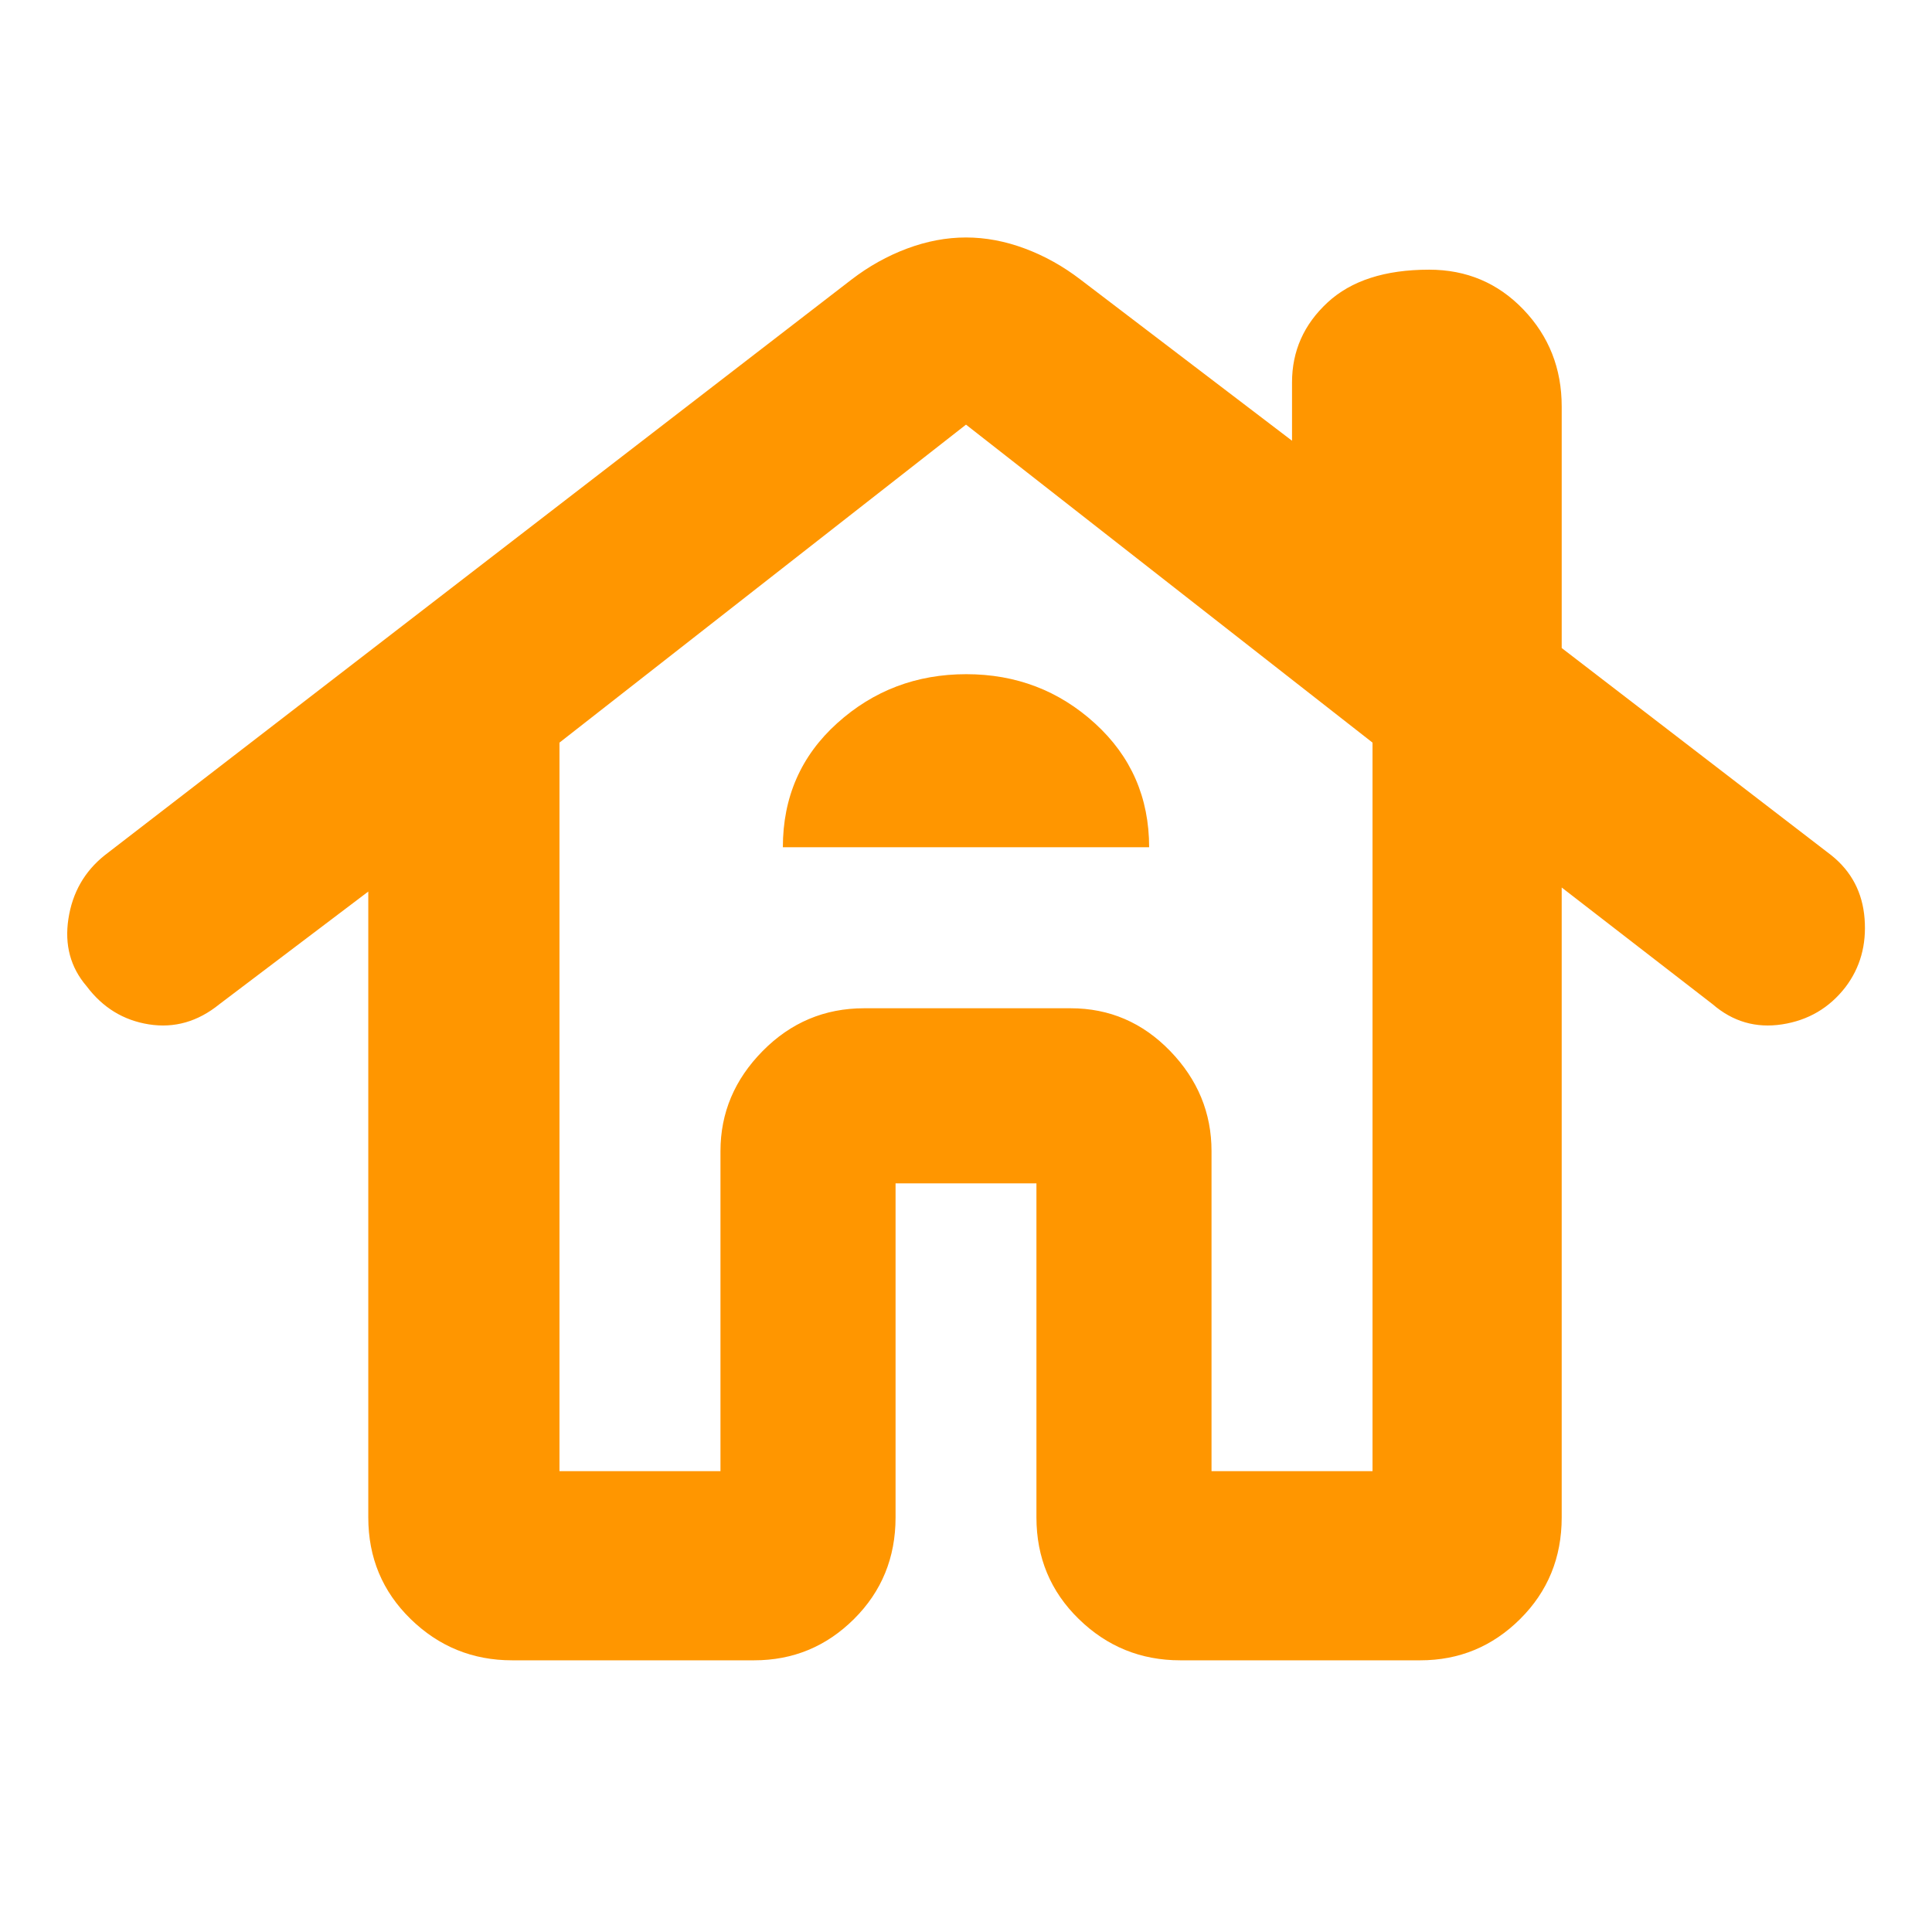 <svg xmlns="http://www.w3.org/2000/svg" height="48" viewBox="0 -960 960 960" width="48"><path fill="rgb(255, 150, 0)" d="M254.46-135q-29.4 0-50.43-20.53T183-206v-311l-74 56q-16.04 13-35.02 10Q55-454 43-470q-12-14-9-33.5T52-535l371-286q13-10 27.74-15.5Q465.47-842 480-842q14.53 0 29.26 5.5Q524-831 537-821l105 80v-29q0-23.33 17.62-39.67Q677.24-826 710.12-826 738-826 757-806.17q19 19.84 19 48.17v120l134 103q15 12 16.5 31.5t-9.5 34Q905-454 885.52-451T851-461l-75-58v313q0 29.94-20.64 50.47Q734.72-135 705.73-135H586.46q-29.4 0-50.43-20.53T515-206v-166h-70v166q0 29.94-20.64 50.47Q403.72-135 374.73-135H254.46ZM278-229h80v-159q0-28.52 20.86-49.76Q399.71-459 429-459h103q28.88 0 49.44 21.24T602-388v159h80v-362L480-749 278-591v362Zm111-310h182q0-37-26.86-61.5-26.85-24.5-64-24.5Q443-625 416-600.66T389-539Zm-31 310v-159q0-28.52 20.96-49.76Q399.93-459 429.36-459H532q28.88 0 49.44 21.24T602-388v159-159q0-28.52-20.56-49.76T532-459H429q-29.29 0-50.14 21.24Q358-416.52 358-388v159Z"/></svg>